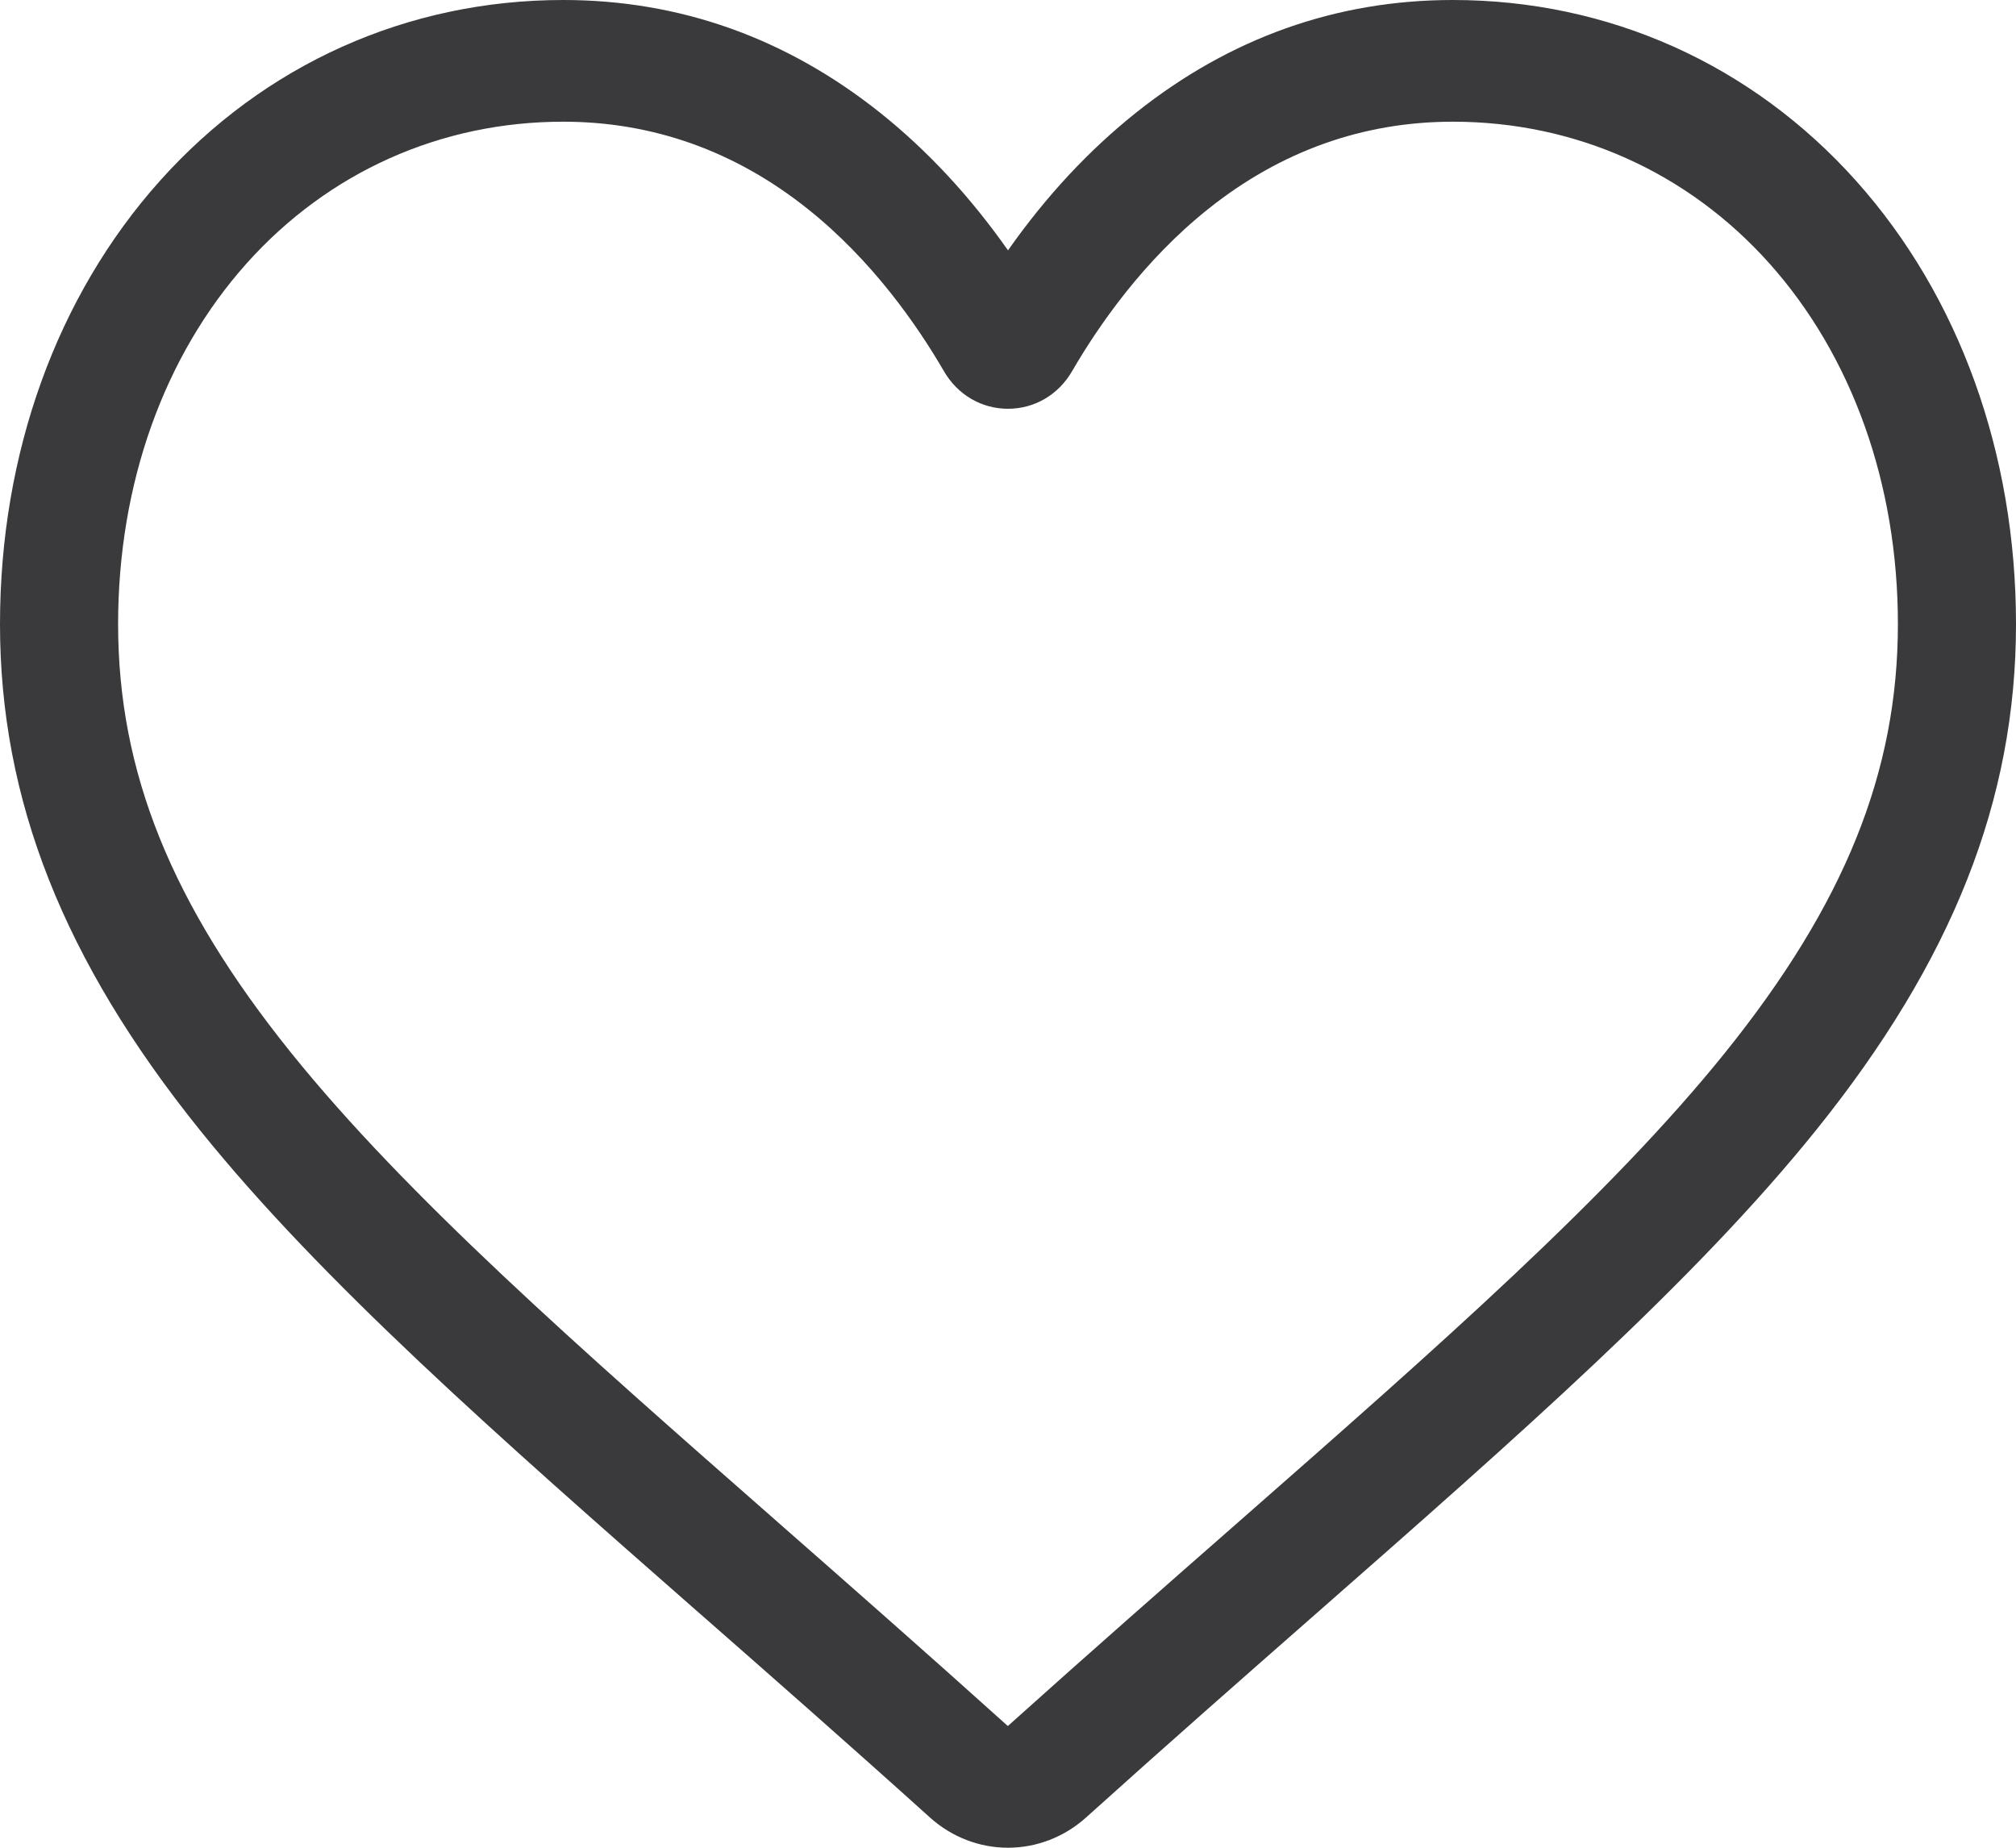 <svg width="24" height="22" viewBox="0 0 24 22" fill="none" xmlns="http://www.w3.org/2000/svg">
<path d="M12 22C11.658 22 11.329 21.872 11.072 21.641C10.103 20.767 9.168 19.946 8.343 19.222L8.339 19.219C5.921 17.096 3.833 15.262 2.38 13.456C0.756 11.437 0 9.523 0 7.431C0 5.4 0.676 3.525 1.904 2.153C3.146 0.765 4.851 0 6.705 0C8.09 0 9.359 0.451 10.476 1.341C11.039 1.79 11.55 2.34 12 2.981C12.45 2.34 12.961 1.79 13.525 1.341C14.642 0.451 15.91 0 17.296 0C19.149 0 20.854 0.765 22.096 2.153C23.324 3.525 24 5.4 24 7.431C24 9.523 23.244 11.437 21.62 13.456C20.167 15.262 18.079 17.095 15.662 19.218C14.836 19.943 13.899 20.766 12.928 21.641C12.671 21.872 12.341 22 12 22ZM6.705 1.449C5.248 1.449 3.911 2.047 2.937 3.135C1.95 4.239 1.406 5.764 1.406 7.431C1.406 9.19 2.04 10.763 3.463 12.532C4.838 14.241 6.883 16.037 9.251 18.116L9.255 18.12C10.083 18.847 11.021 19.671 11.998 20.551C12.98 19.669 13.92 18.844 14.75 18.116C17.118 16.037 19.163 14.241 20.538 12.532C21.96 10.763 22.594 9.19 22.594 7.431C22.594 5.764 22.05 4.239 21.063 3.135C20.09 2.047 18.752 1.449 17.296 1.449C16.229 1.449 15.249 1.798 14.385 2.487C13.614 3.101 13.077 3.878 12.762 4.421C12.6 4.7 12.316 4.867 12 4.867C11.684 4.867 11.4 4.7 11.238 4.421C10.923 3.878 10.386 3.101 9.615 2.487C8.751 1.798 7.771 1.449 6.705 1.449Z" fill="#3A3A3C"/>
</svg>
